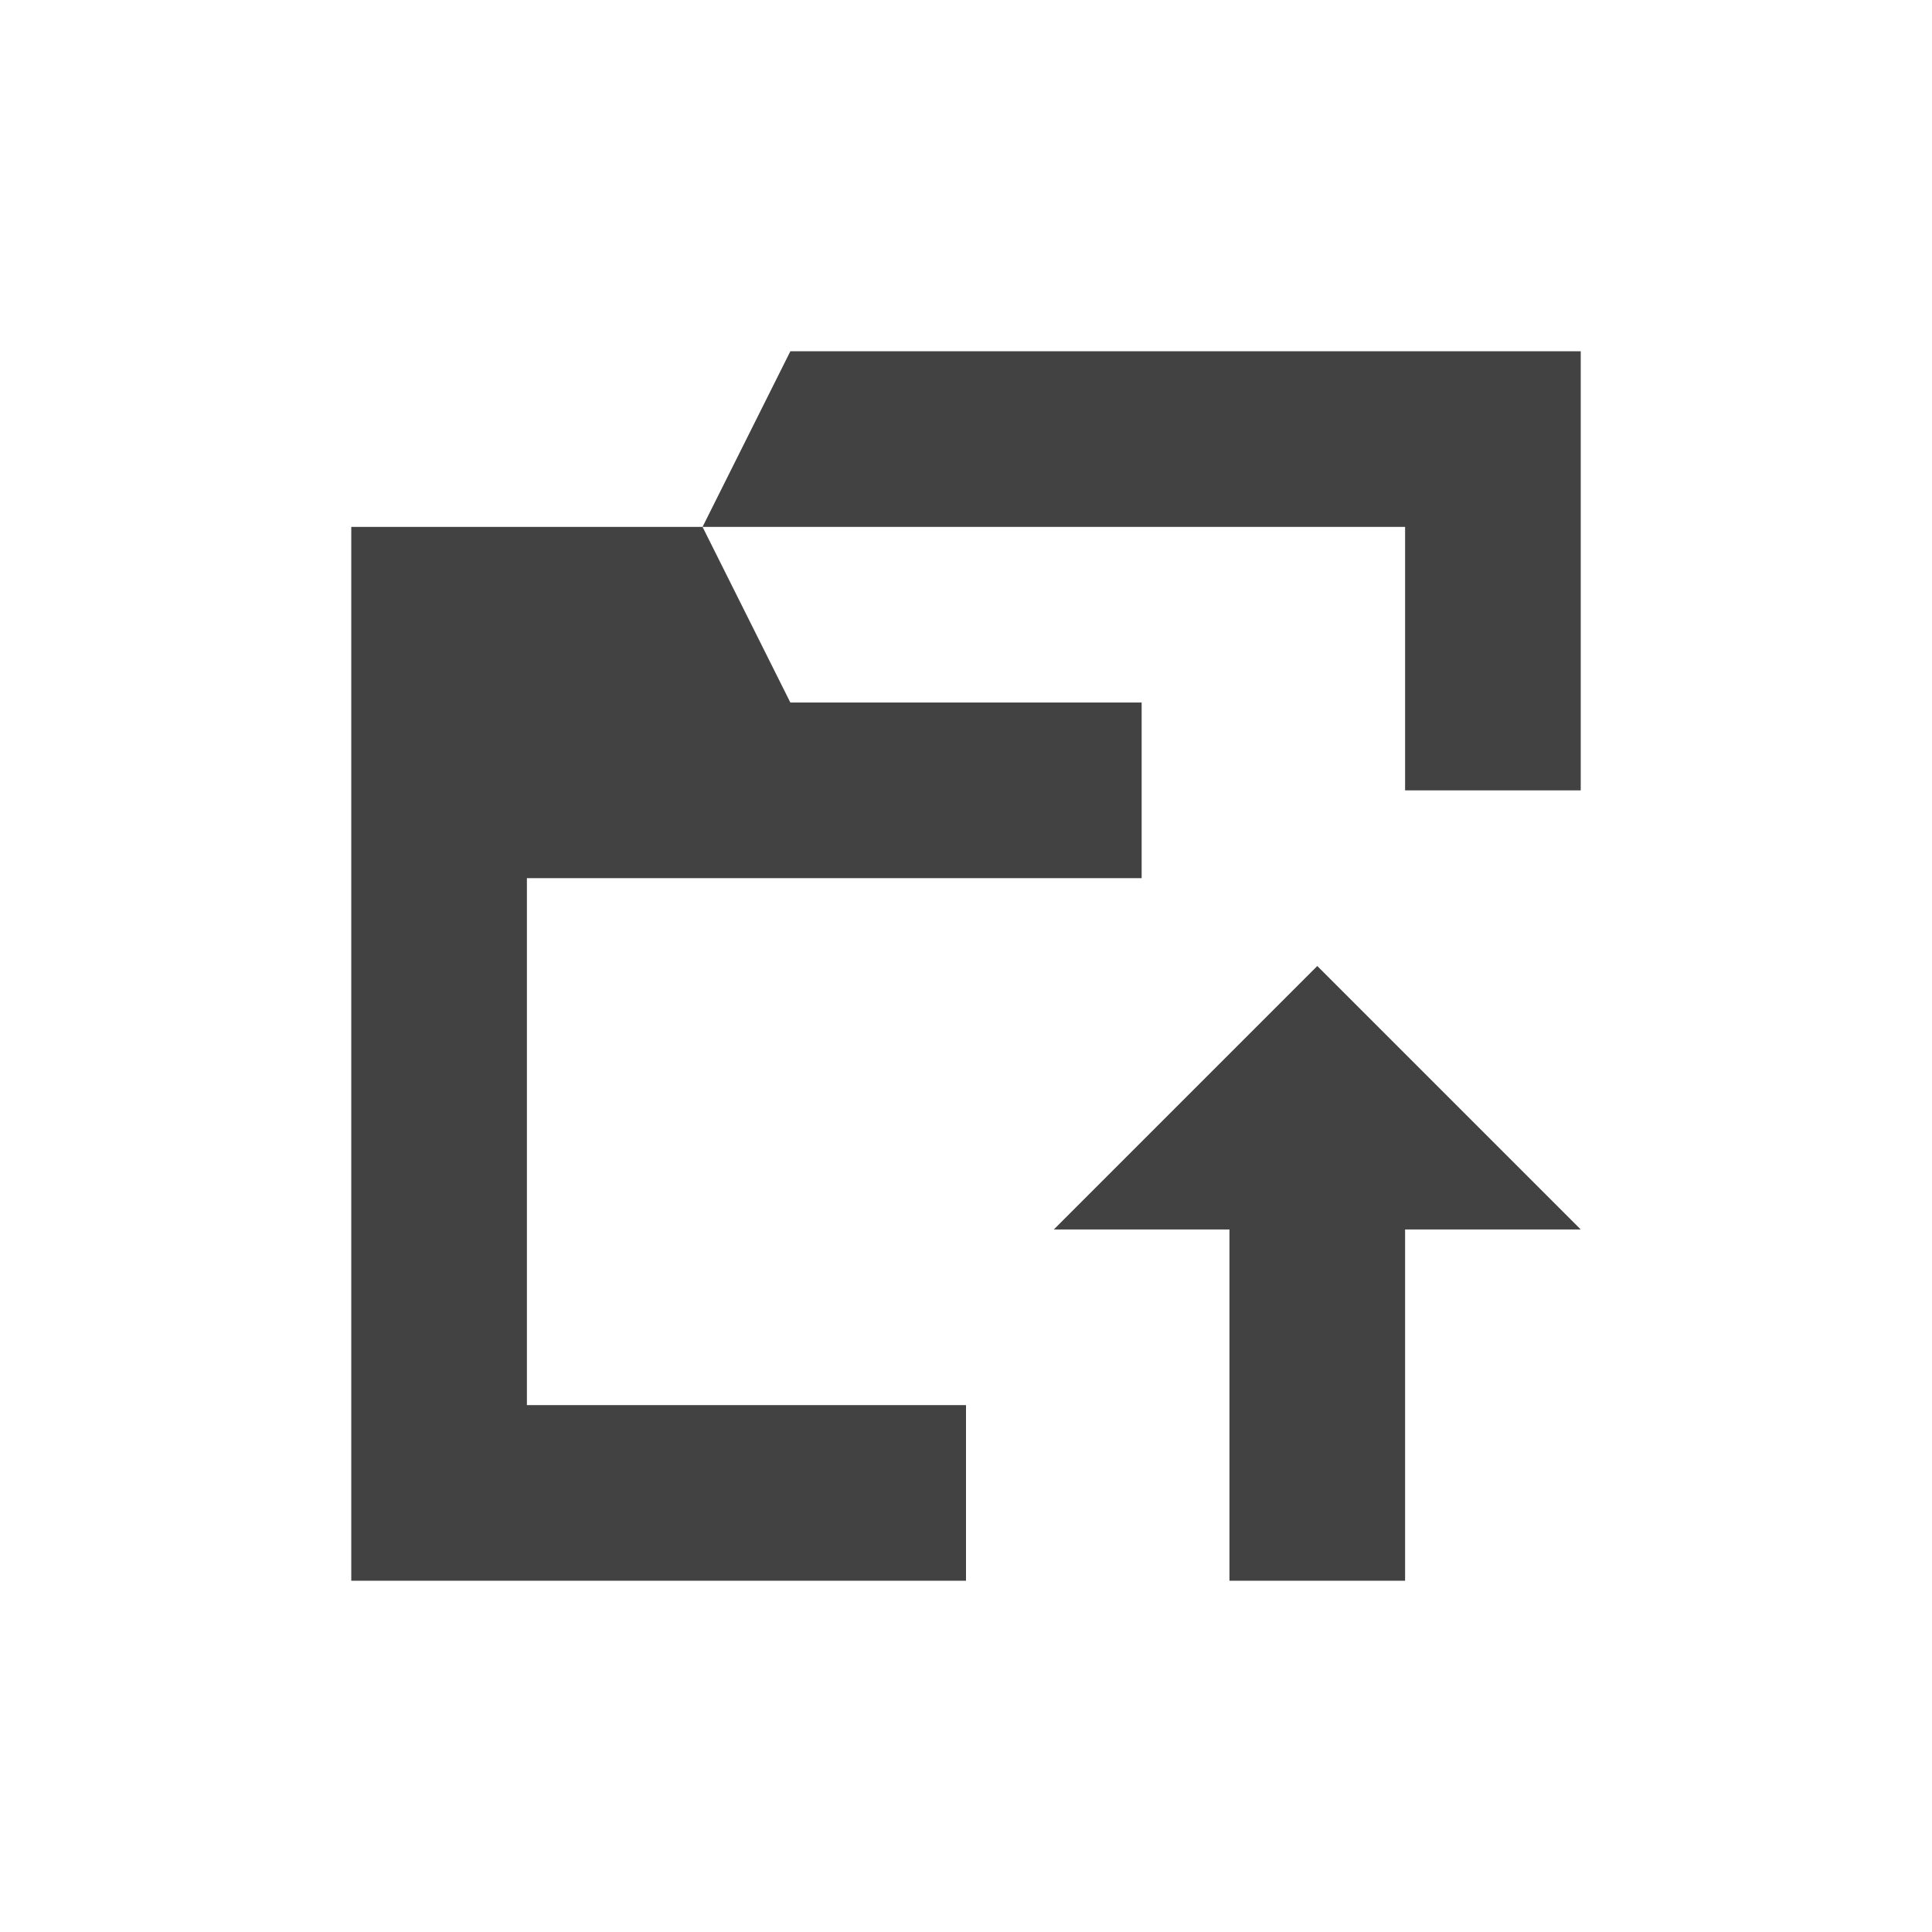<?xml version="1.0" encoding="UTF-8"?>
<svg xmlns="http://www.w3.org/2000/svg" xmlns:xlink="http://www.w3.org/1999/xlink" width="22px" height="22px" viewBox="0 0 22 22" version="1.1">
<g id="surface1">
<defs>
  <style id="current-color-scheme" type="text/css">
   .ColorScheme-Text { color:#424242; } .ColorScheme-Highlight { color:#eeeeee; }
  </style>
 </defs>
<path style="fill:currentColor" class="ColorScheme-Text" d="M 9 4 L 8 6 L 16 6 L 16 9 L 18 9 L 18 4 Z M 8 6 L 4 6 L 4 18 L 11 18 L 11 16 L 6 16 L 6 10 L 13 10 L 13 8 L 9 8 Z M 15 11 L 12 14 L 14 14 L 14 18 L 16 18 L 16 14 L 18 14 Z M 15 11 "/>
</g>
</svg>
